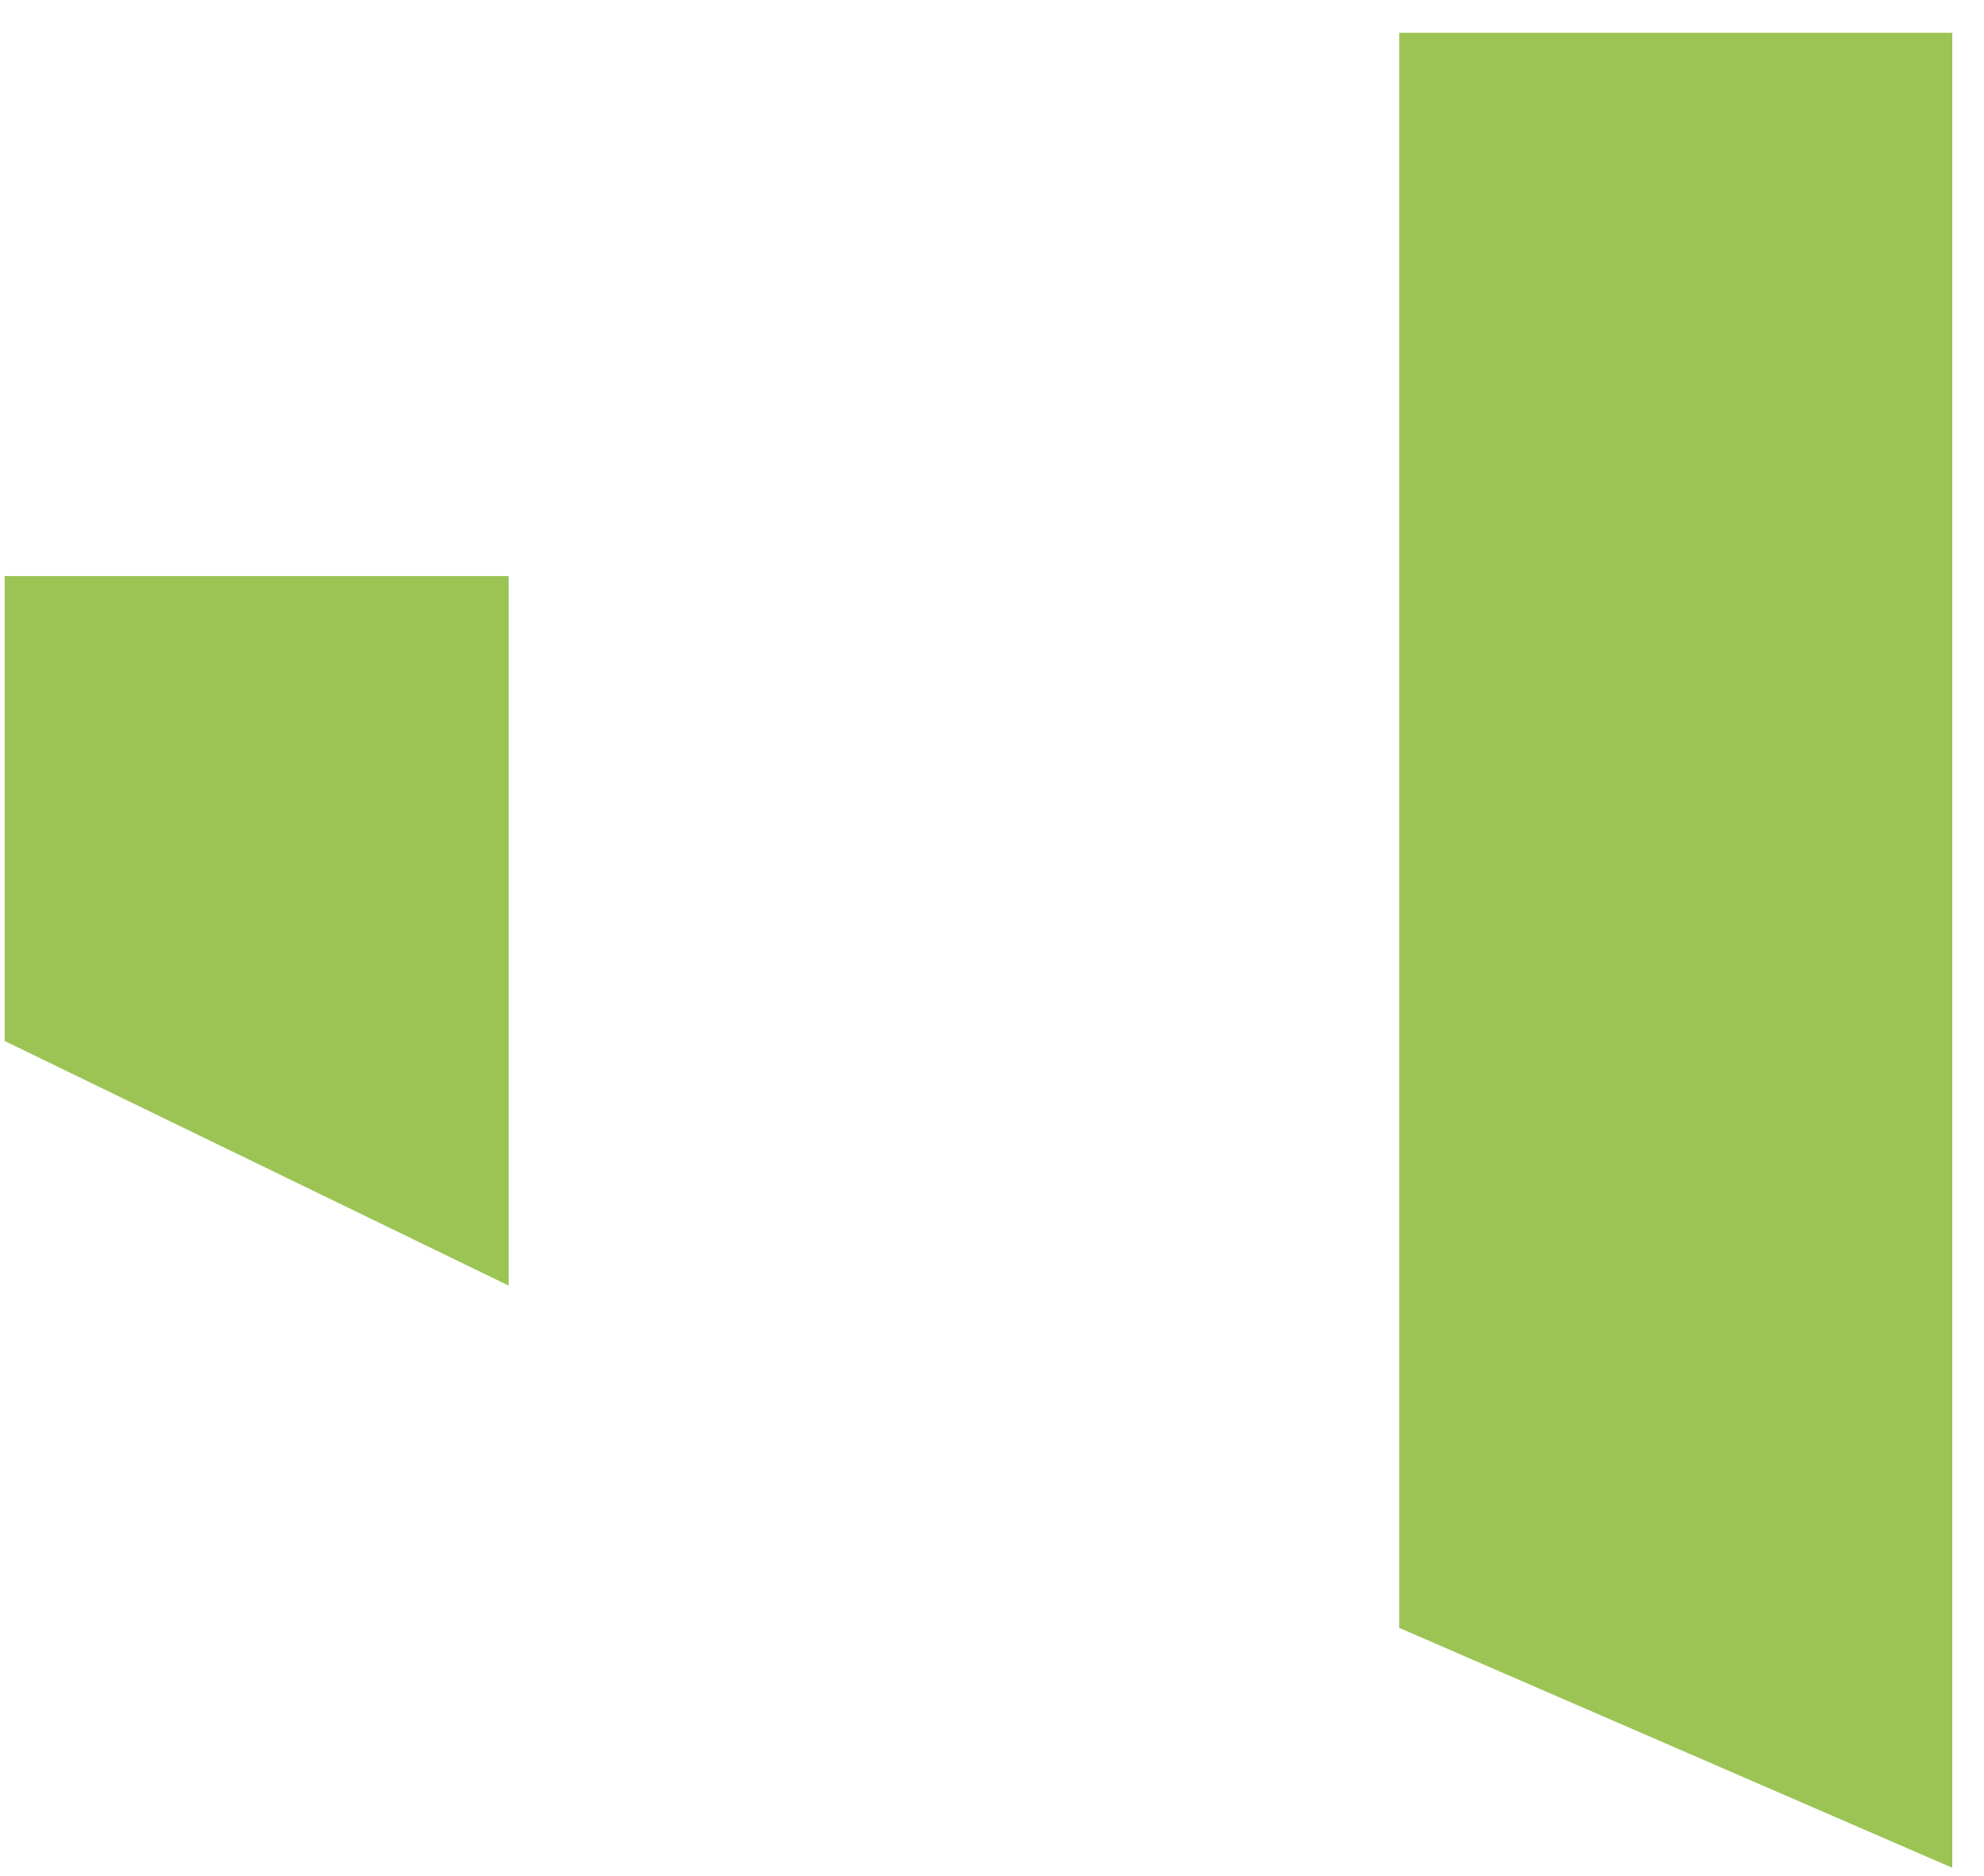 <svg width="55" height="52" viewBox="0 0 55 52" fill="none" xmlns="http://www.w3.org/2000/svg">
<path d="M0.13 28.86L14.1 35.64V15.97H0.13V28.86Z" fill="#9BC455"/>
<path d="M38.79 45.13L54.12 51.78V0.91H38.79V45.13Z" fill="#9BC455"/>
</svg>
